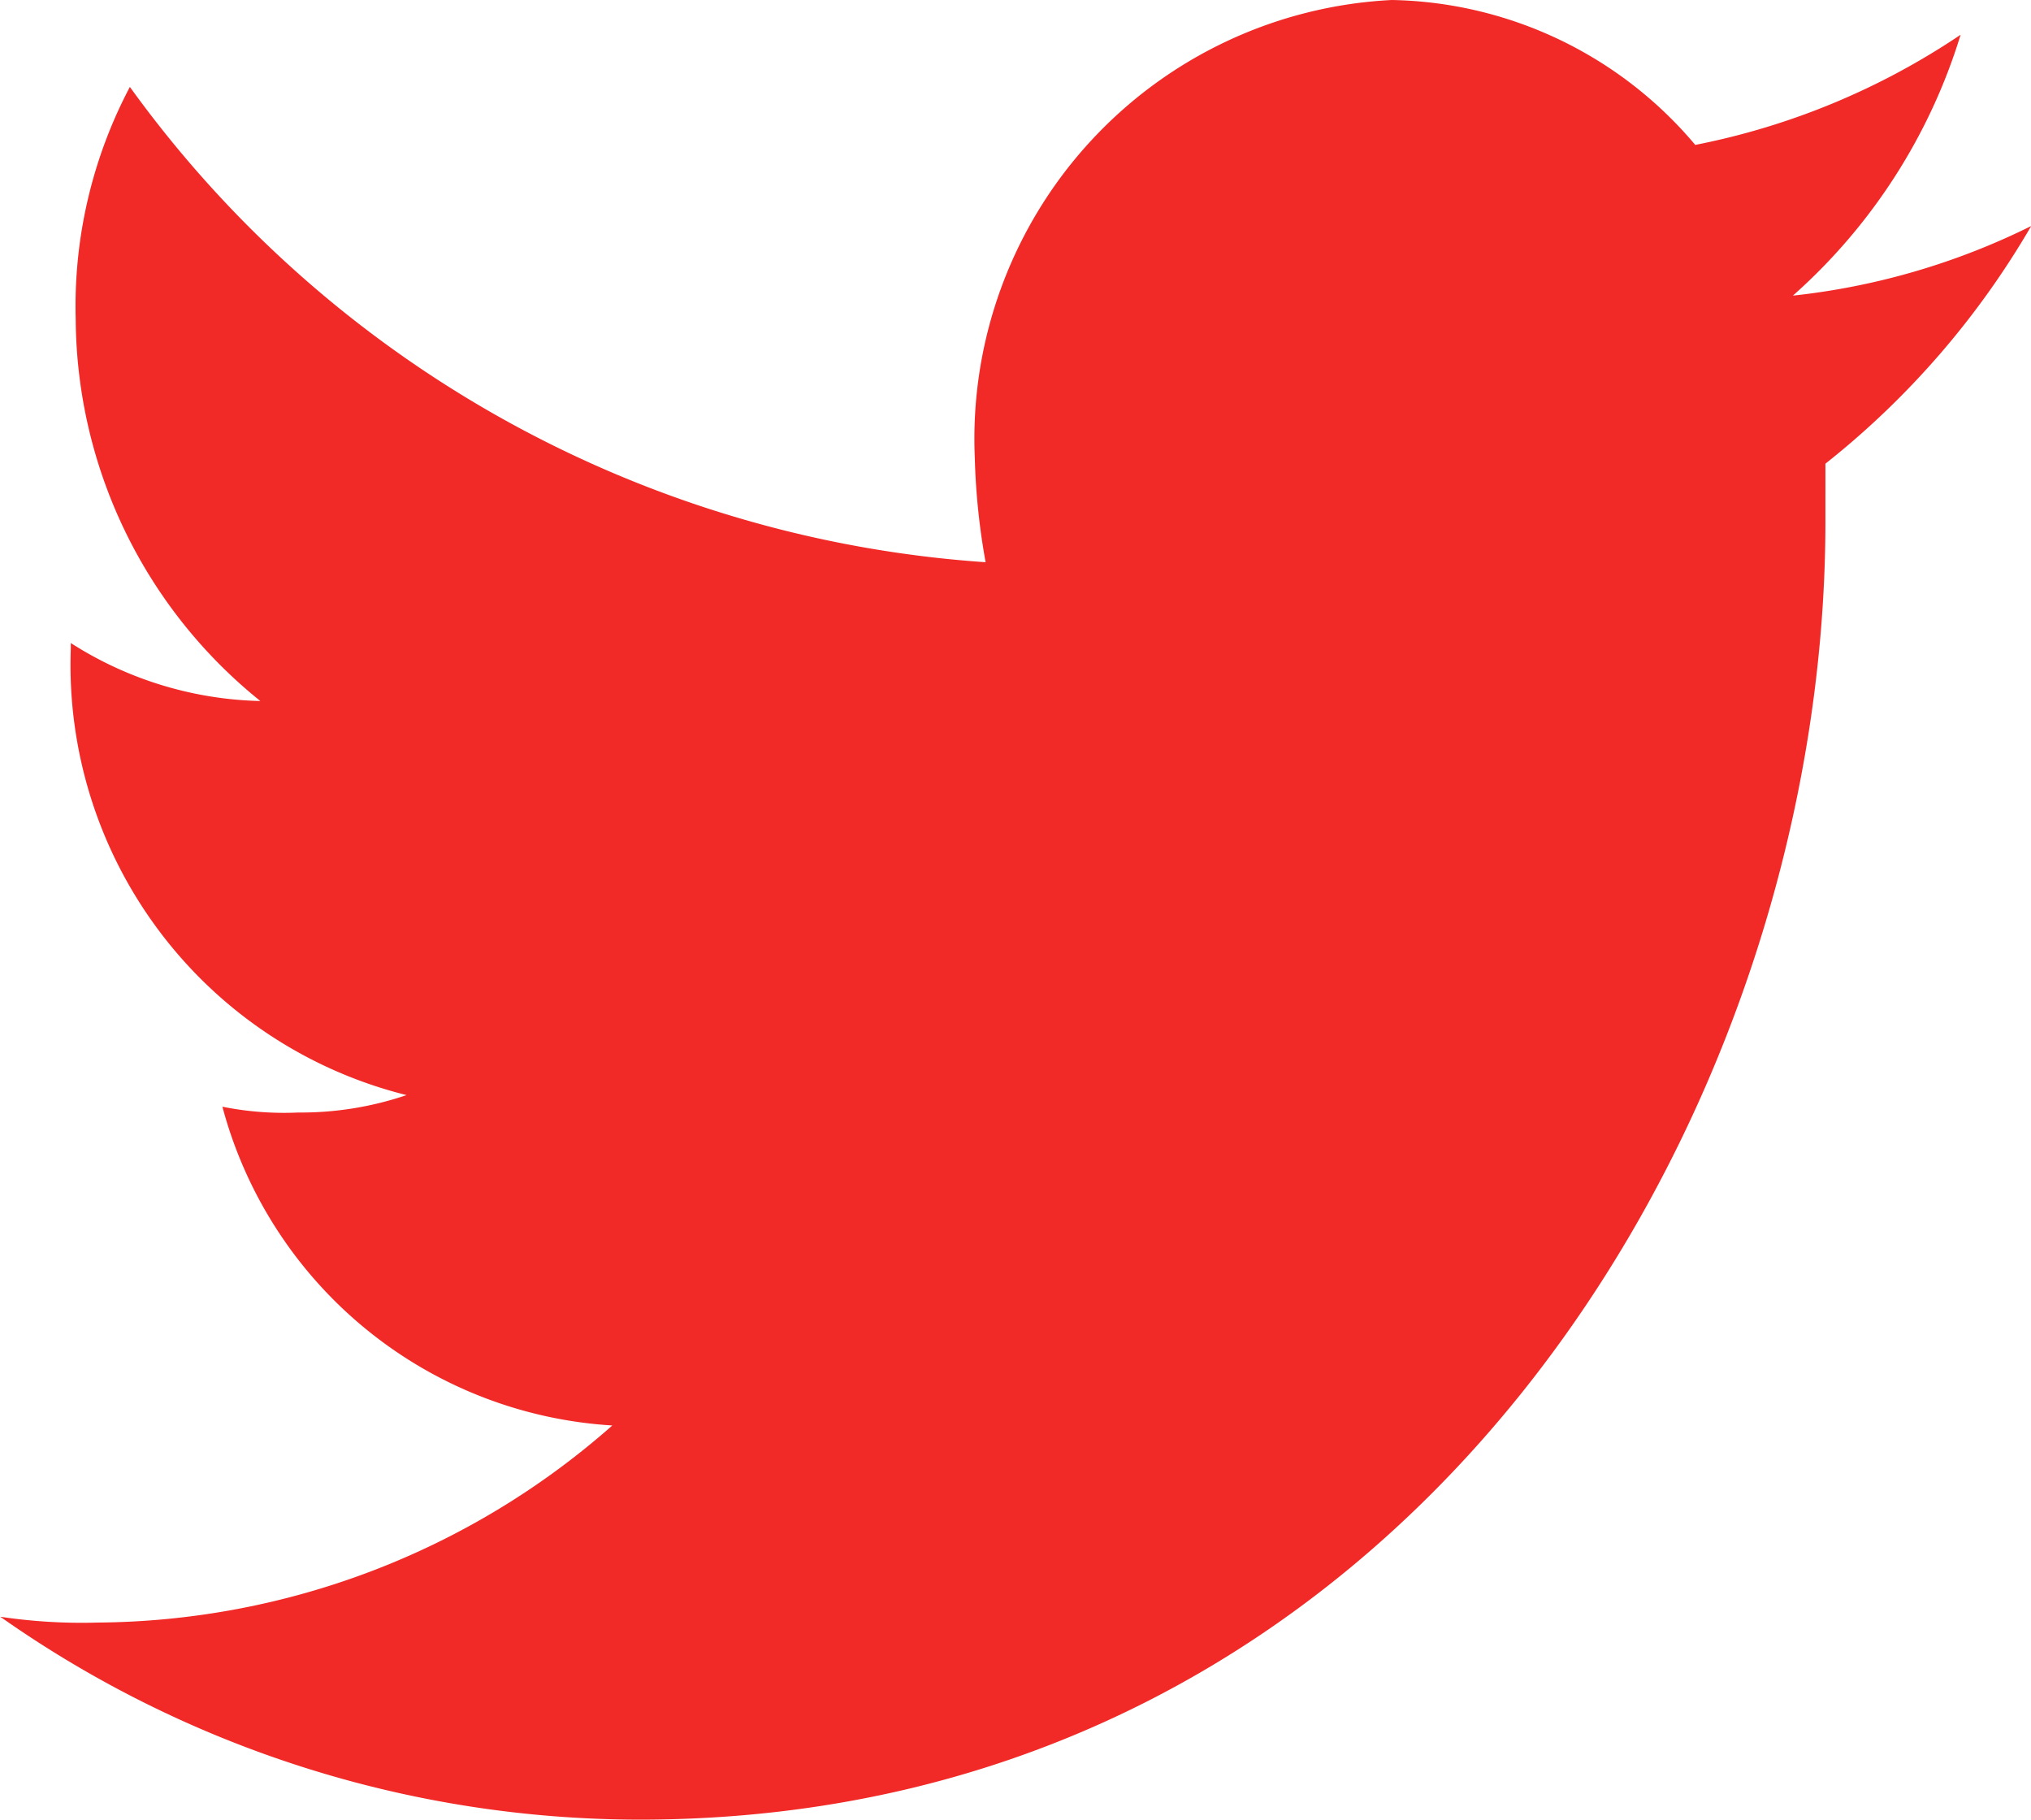 <svg xmlns="http://www.w3.org/2000/svg" width="20.283" height="18.173" viewBox="0 0 20.283 18.173">
  <path id="Twitter_3_" d="M128.08,24.947a7.239,7.239,0,0,1-2.65,1.1A4.054,4.054,0,0,0,122.4,24.6a4.388,4.388,0,0,0-4.165,4.572,6.809,6.809,0,0,0,.108,1.042,11.5,11.5,0,0,1-8.546-4.746,4.689,4.689,0,0,0-.541,2.315A4.931,4.931,0,0,0,111.1,31.6a3.66,3.66,0,0,1-1.893-.579v.058a4.426,4.426,0,0,0,3.353,4.456,3.278,3.278,0,0,1-1.082.174,3.113,3.113,0,0,1-.757-.058,4.3,4.3,0,0,0,3.894,3.183,7.845,7.845,0,0,1-5.138,1.968,5.5,5.5,0,0,1-.974-.058,11.108,11.108,0,0,0,6.382,2.026c7.626,0,11.845-6.945,11.845-12.964V29.23a8.414,8.414,0,0,0,2.055-2.373,7.048,7.048,0,0,1-2.38.695A5.717,5.717,0,0,0,128.08,24.947Z" transform="translate(-108.5 -24.6)" fill="#f12a28"/>
</svg>
